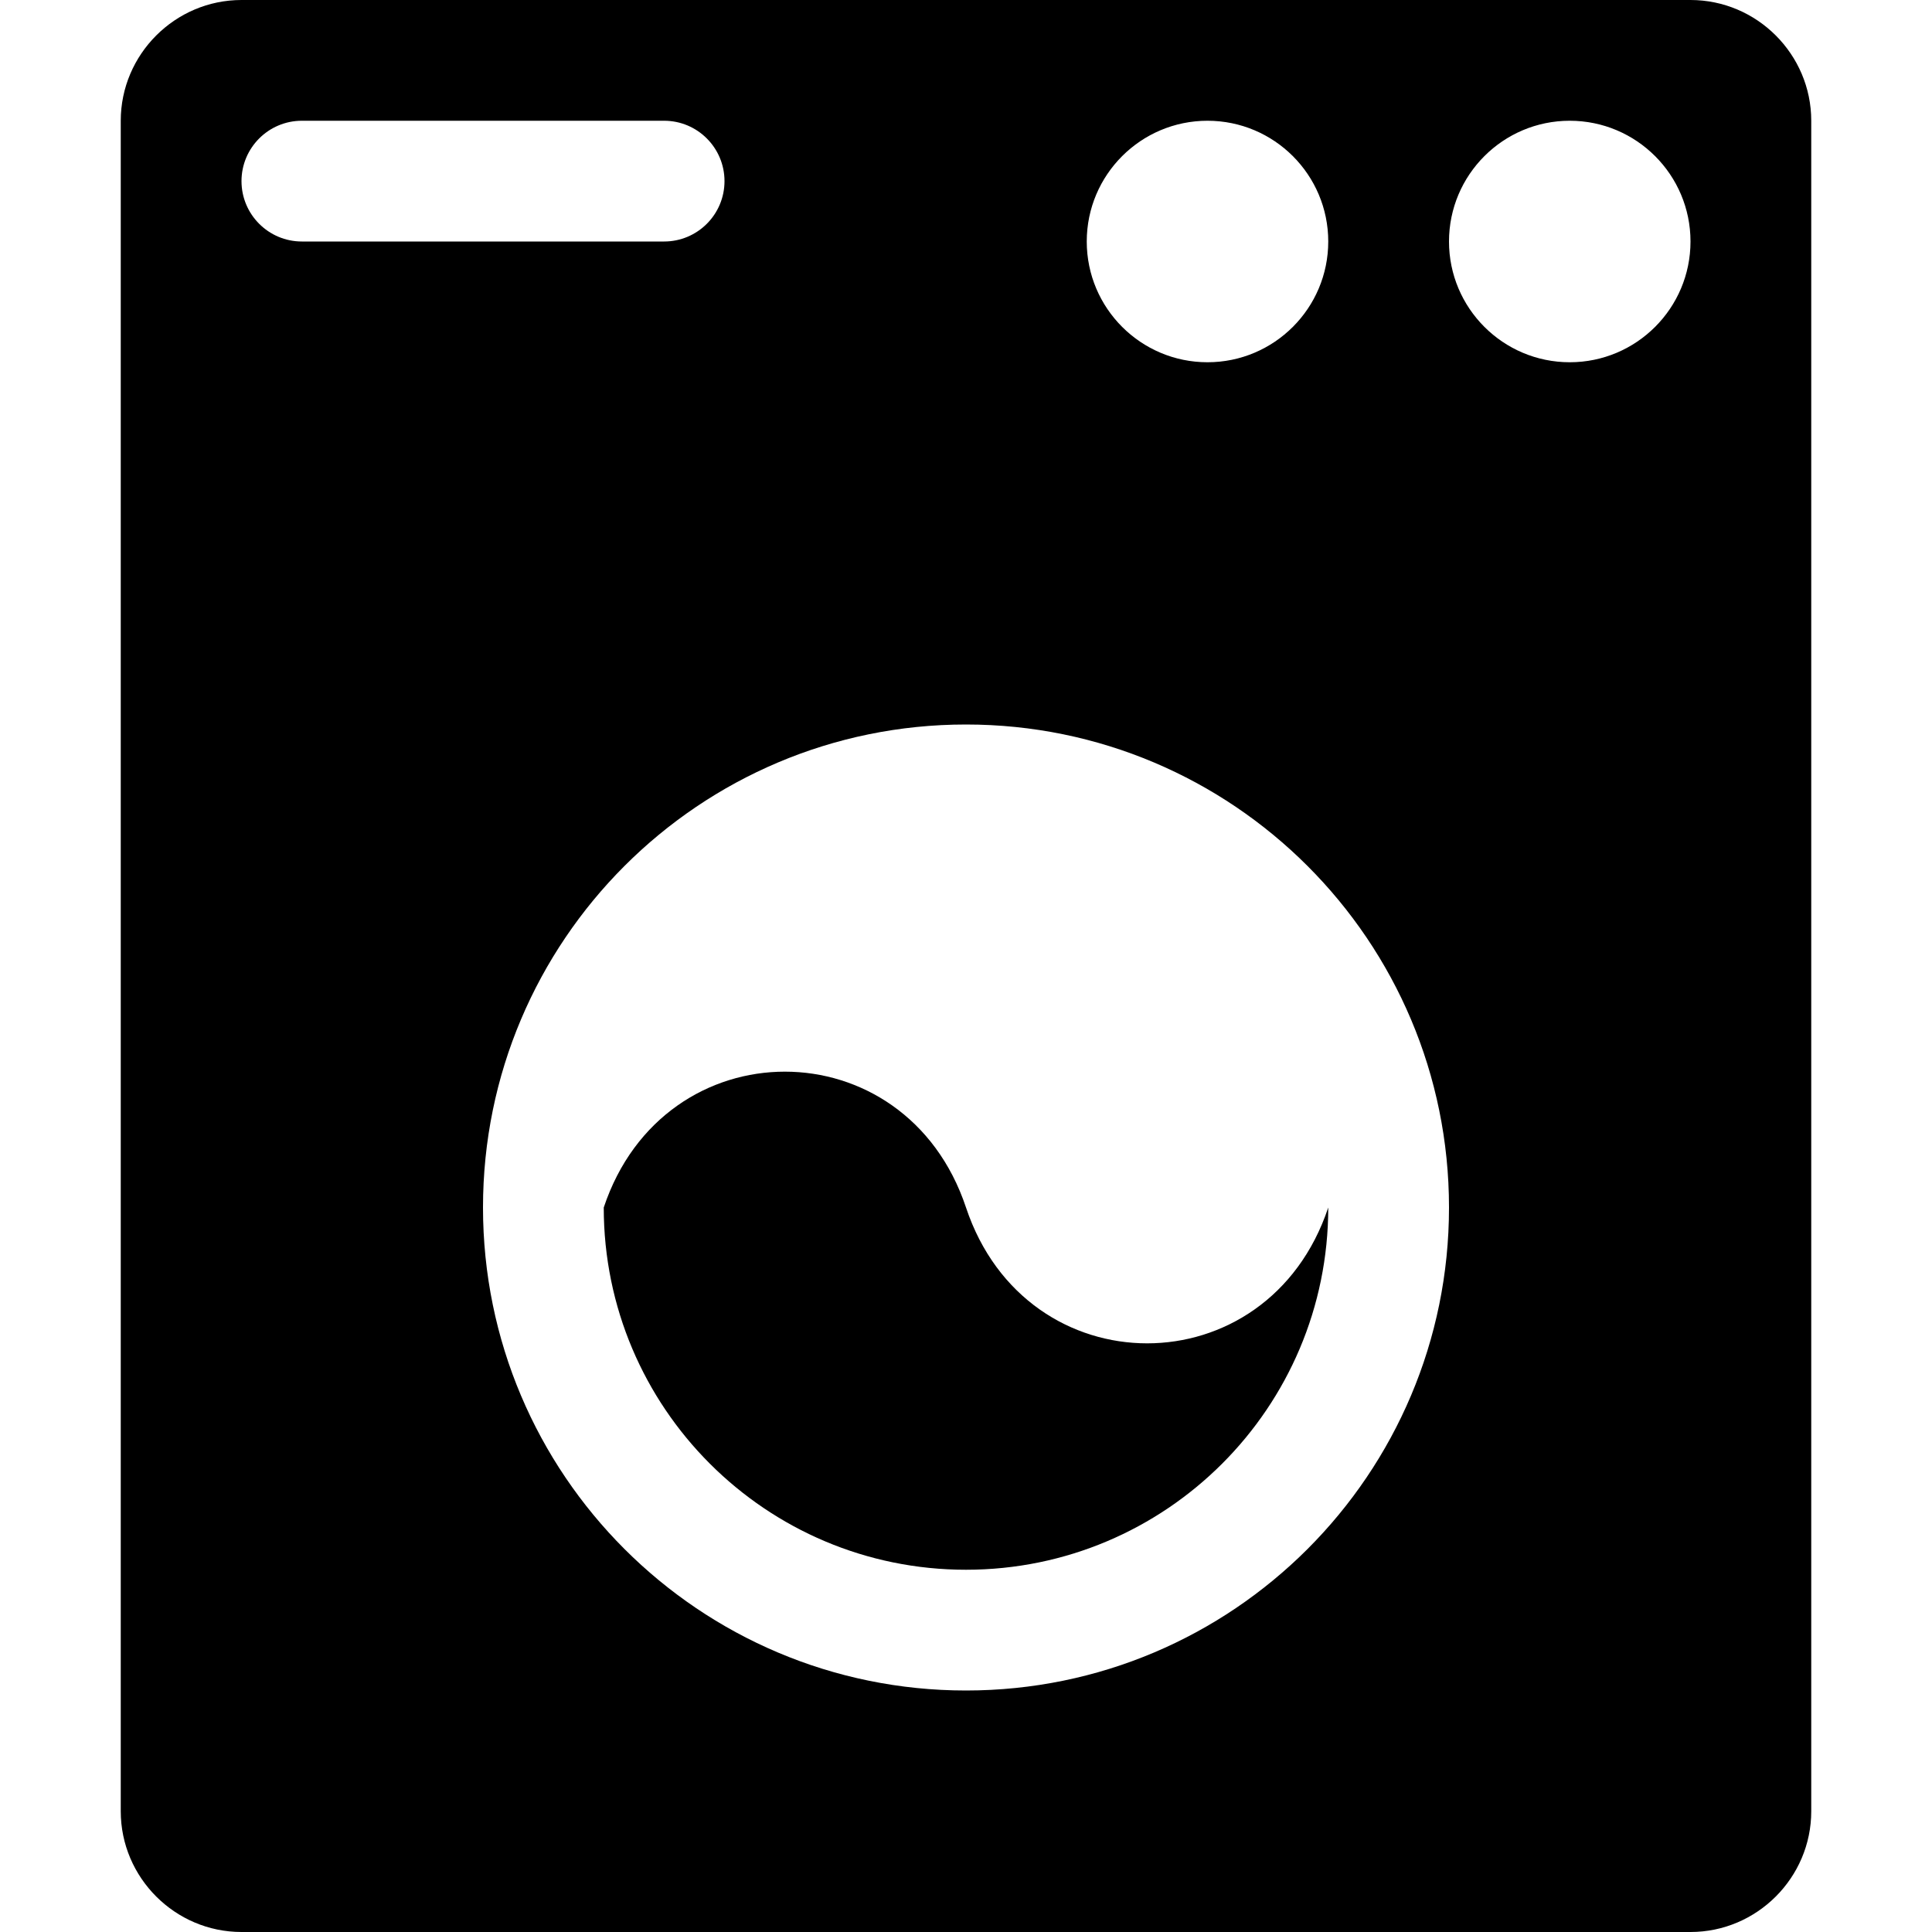 <?xml version="1.0" encoding="utf-8"?>
<!-- Generated by IcoMoon.io -->
<!DOCTYPE svg PUBLIC "-//W3C//DTD SVG 1.1//EN" "http://www.w3.org/Graphics/SVG/1.1/DTD/svg11.dtd">
<svg version="1.1" xmlns="http://www.w3.org/2000/svg" xmlns:xlink="http://www.w3.org/1999/xlink" width="16" height="16" viewBox="0 0 16 16">
<path fill="#000000" d="M14 0h-12c-0.55 0-1 0.45-1 1v14c0 0.55 0.45 1 1 1h12c0.55 0 1-0.45 1-1v-14c0-0.55-0.45-1-1-1zM10 1c0.552 0 1 0.448 1 1s-0.448 1-1 1-1-0.448-1-1 0.448-1 1-1zM2 1.5c0-0.276 0.224-0.5 0.5-0.5h3c0.276 0 0.5 0.224 0.5 0.5s-0.224 0.5-0.5 0.5h-3c-0.276 0-0.5-0.224-0.5-0.5zM8 14c-2.209 0-4-1.791-4-4s1.791-4 4-4 4 1.791 4 4-1.791 4-4 4zM13 3c-0.552 0-1-0.448-1-1s0.448-1 1-1 1 0.448 1 1-0.448 1-1 1z"></path>
<path fill="#000000" d="M8 10c-0.5-1.5-2.5-1.5-3 0 0 1.657 1.343 3 3 3s3-1.343 3-3c-0.5 1.5-2.5 1.5-3 0z"></path>
</svg>
